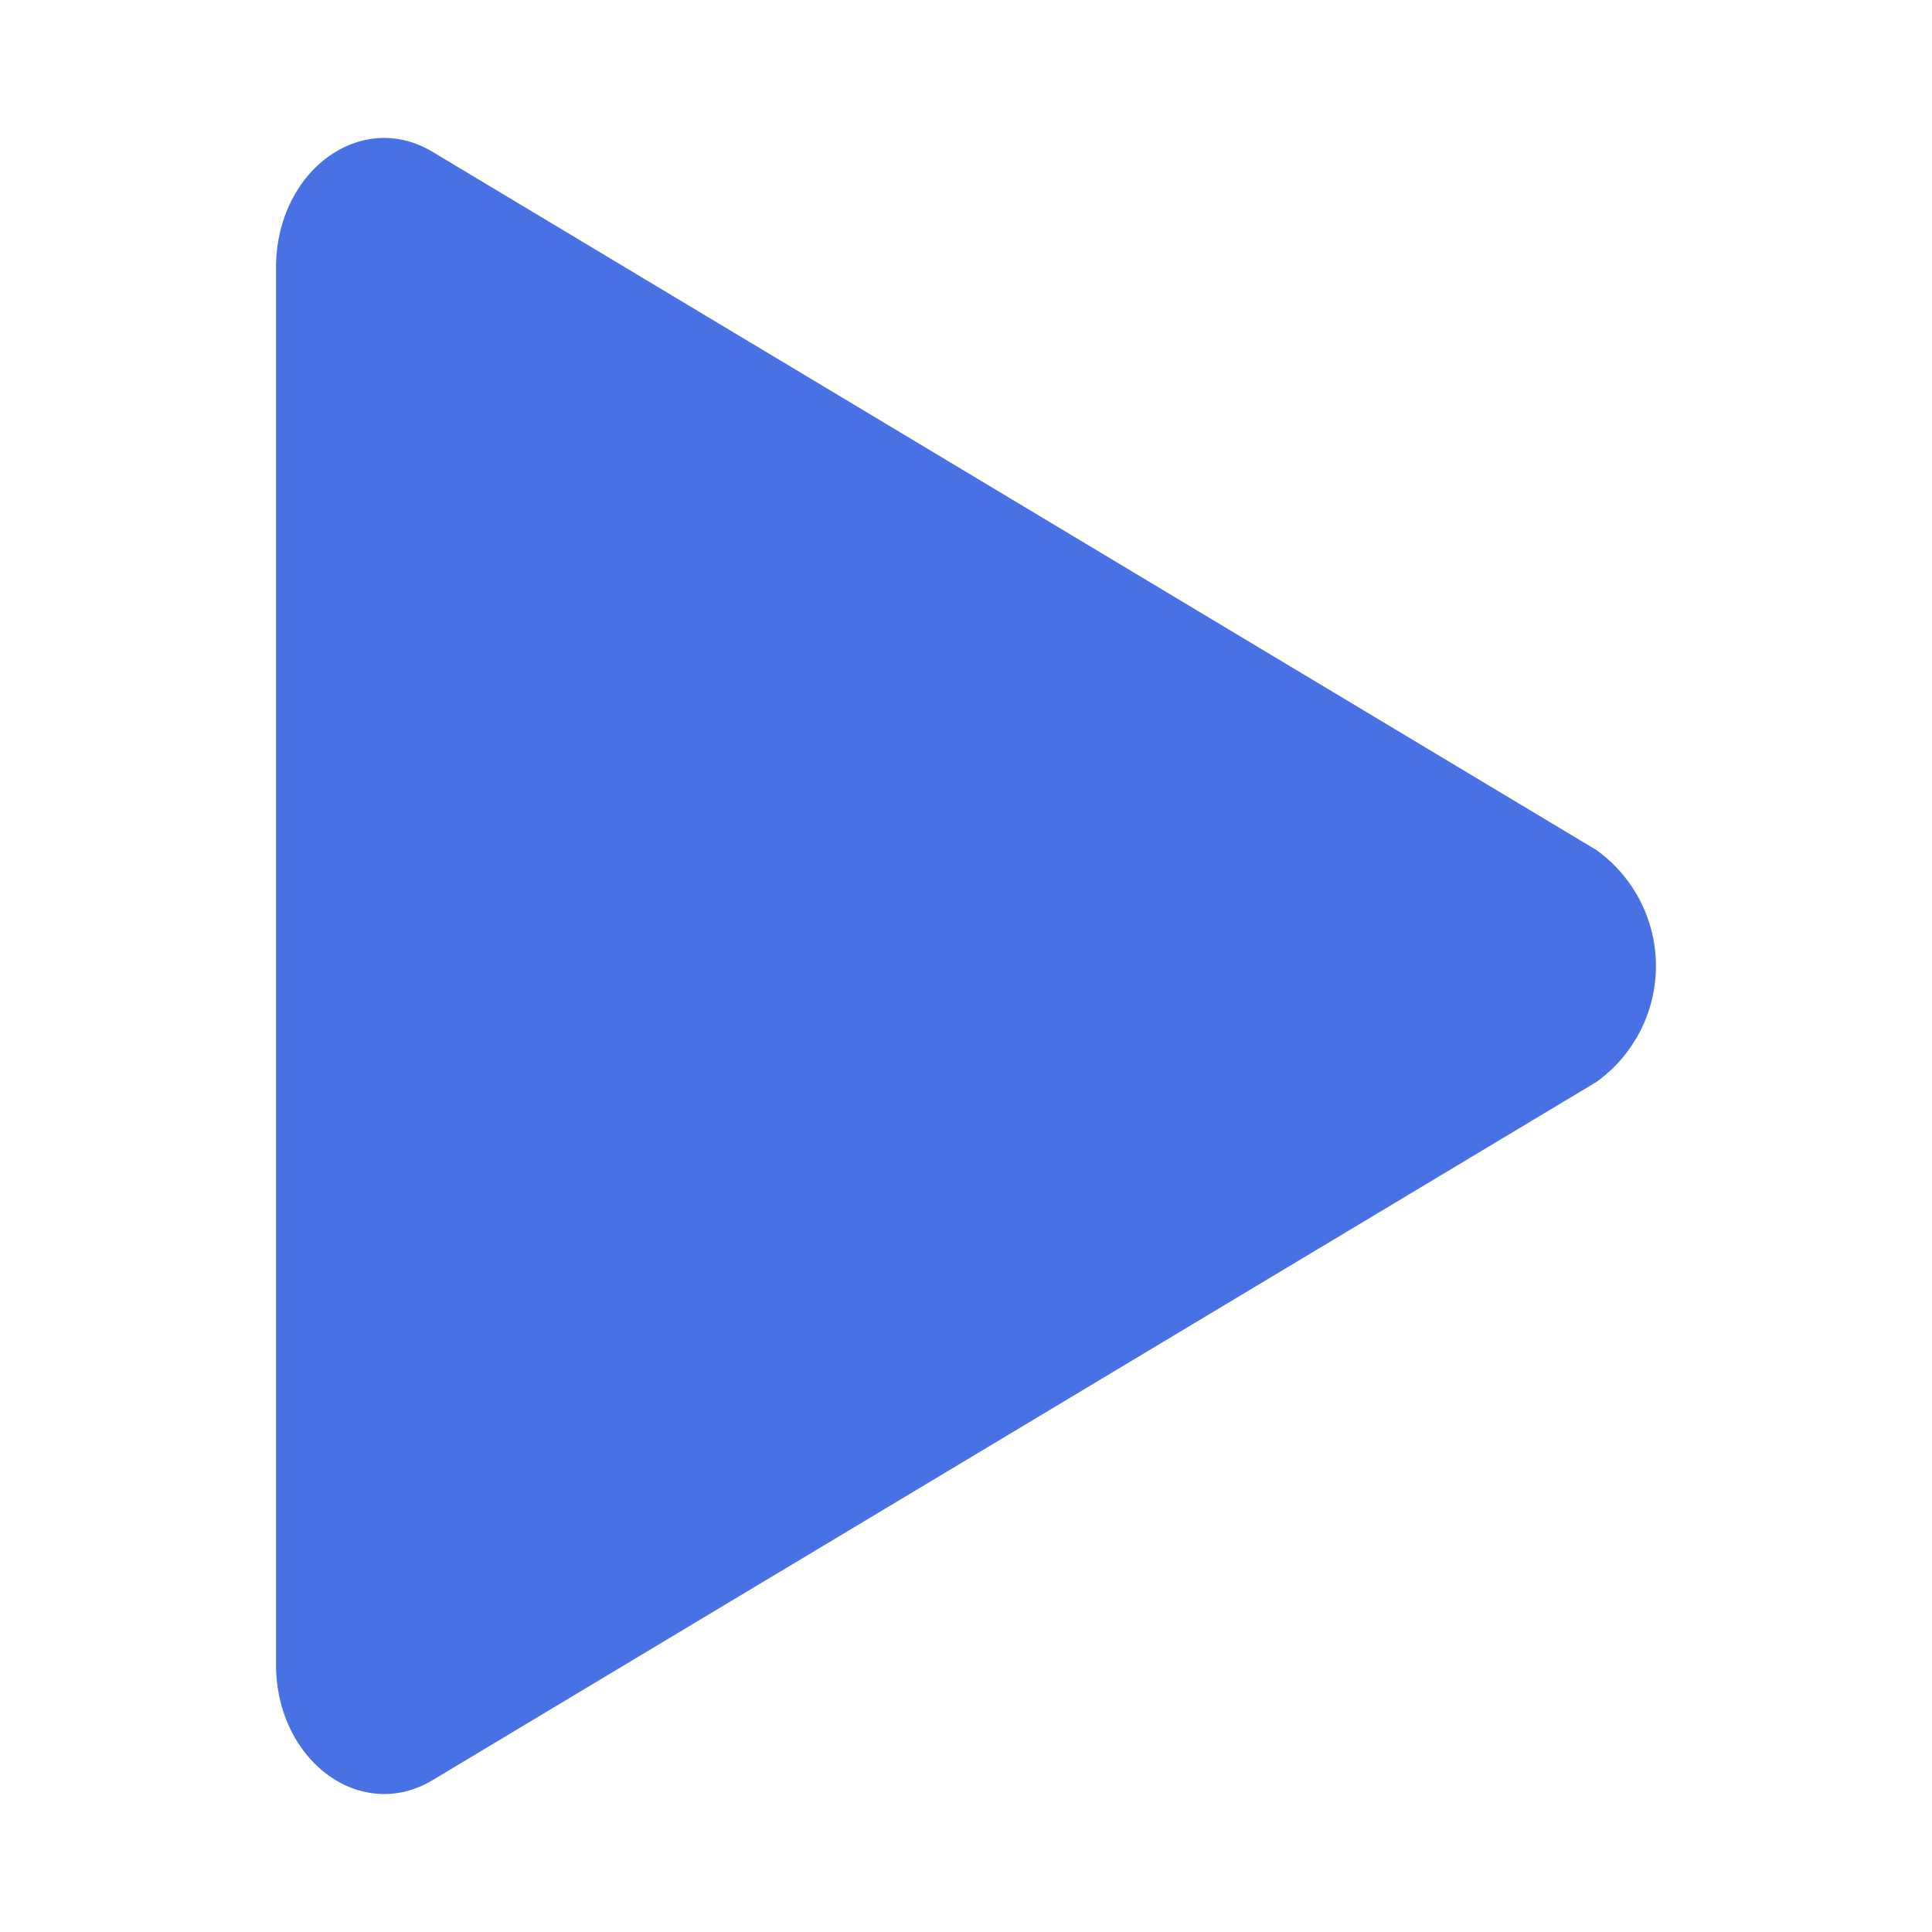 <svg xmlns="http://www.w3.org/2000/svg" width="14" height="14" viewBox="0 0 14 14"><path d="M2,12.059V1.941c0-.7.613-1.153,1.134-.841l8.433,5.059a1.034,1.034,0,0,1,0,1.682L3.134,12.9C2.613,13.212,2,12.758,2,12.059Z" style="fill:#4872E3"/></svg>